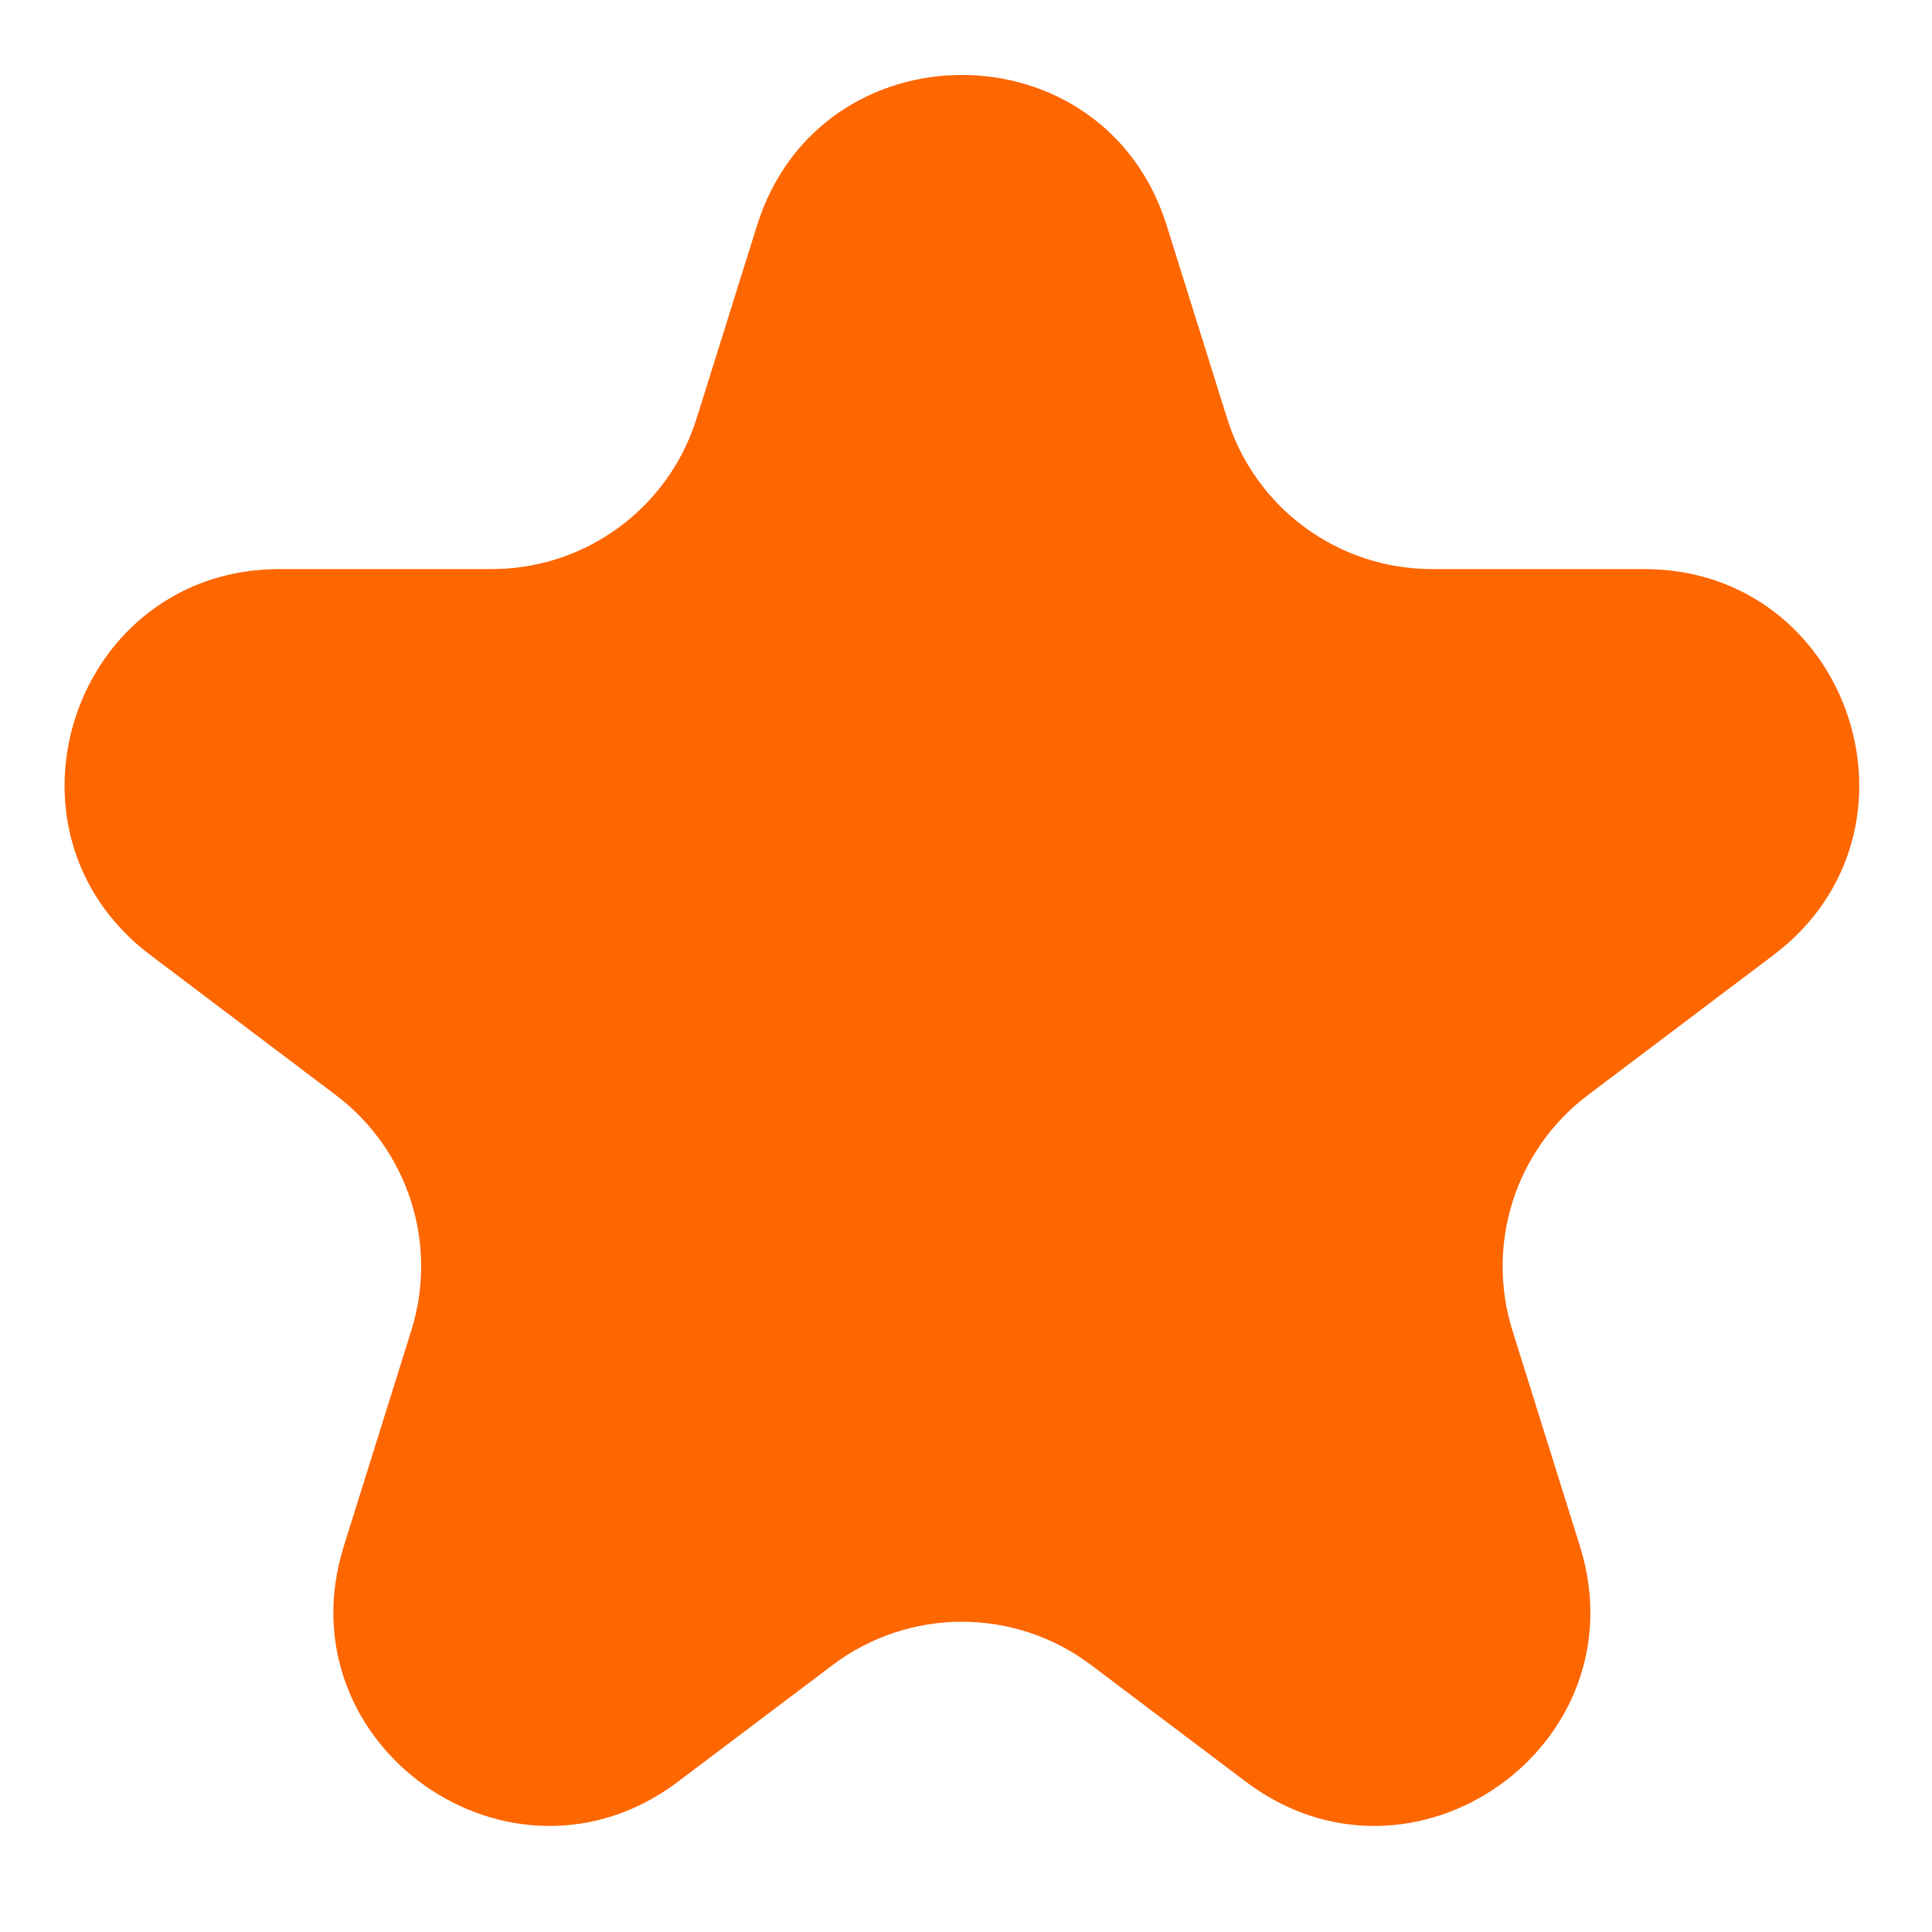 <svg width="18" height="18" viewBox="0 0 18 18" fill="none" xmlns="http://www.w3.org/2000/svg">
<path d="M7.053 2.101C7.638 0.231 10.285 0.231 10.87 2.101L11.433 3.899C11.694 4.734 12.467 5.302 13.342 5.302H15.318C17.237 5.302 18.055 7.742 16.523 8.898L14.795 10.202C14.12 10.711 13.839 11.589 14.091 12.396L14.72 14.406C15.3 16.262 13.159 17.771 11.606 16.599L10.166 15.513C9.453 14.975 8.47 14.975 7.757 15.513L6.317 16.599C4.765 17.771 2.623 16.262 3.203 14.406L3.832 12.396C4.085 11.589 3.803 10.711 3.128 10.202L1.401 8.898C-0.131 7.742 0.686 5.302 2.605 5.302H4.582C5.456 5.302 6.229 4.734 6.49 3.899L7.053 2.101Z" fill="#FE6700"/>
</svg>
